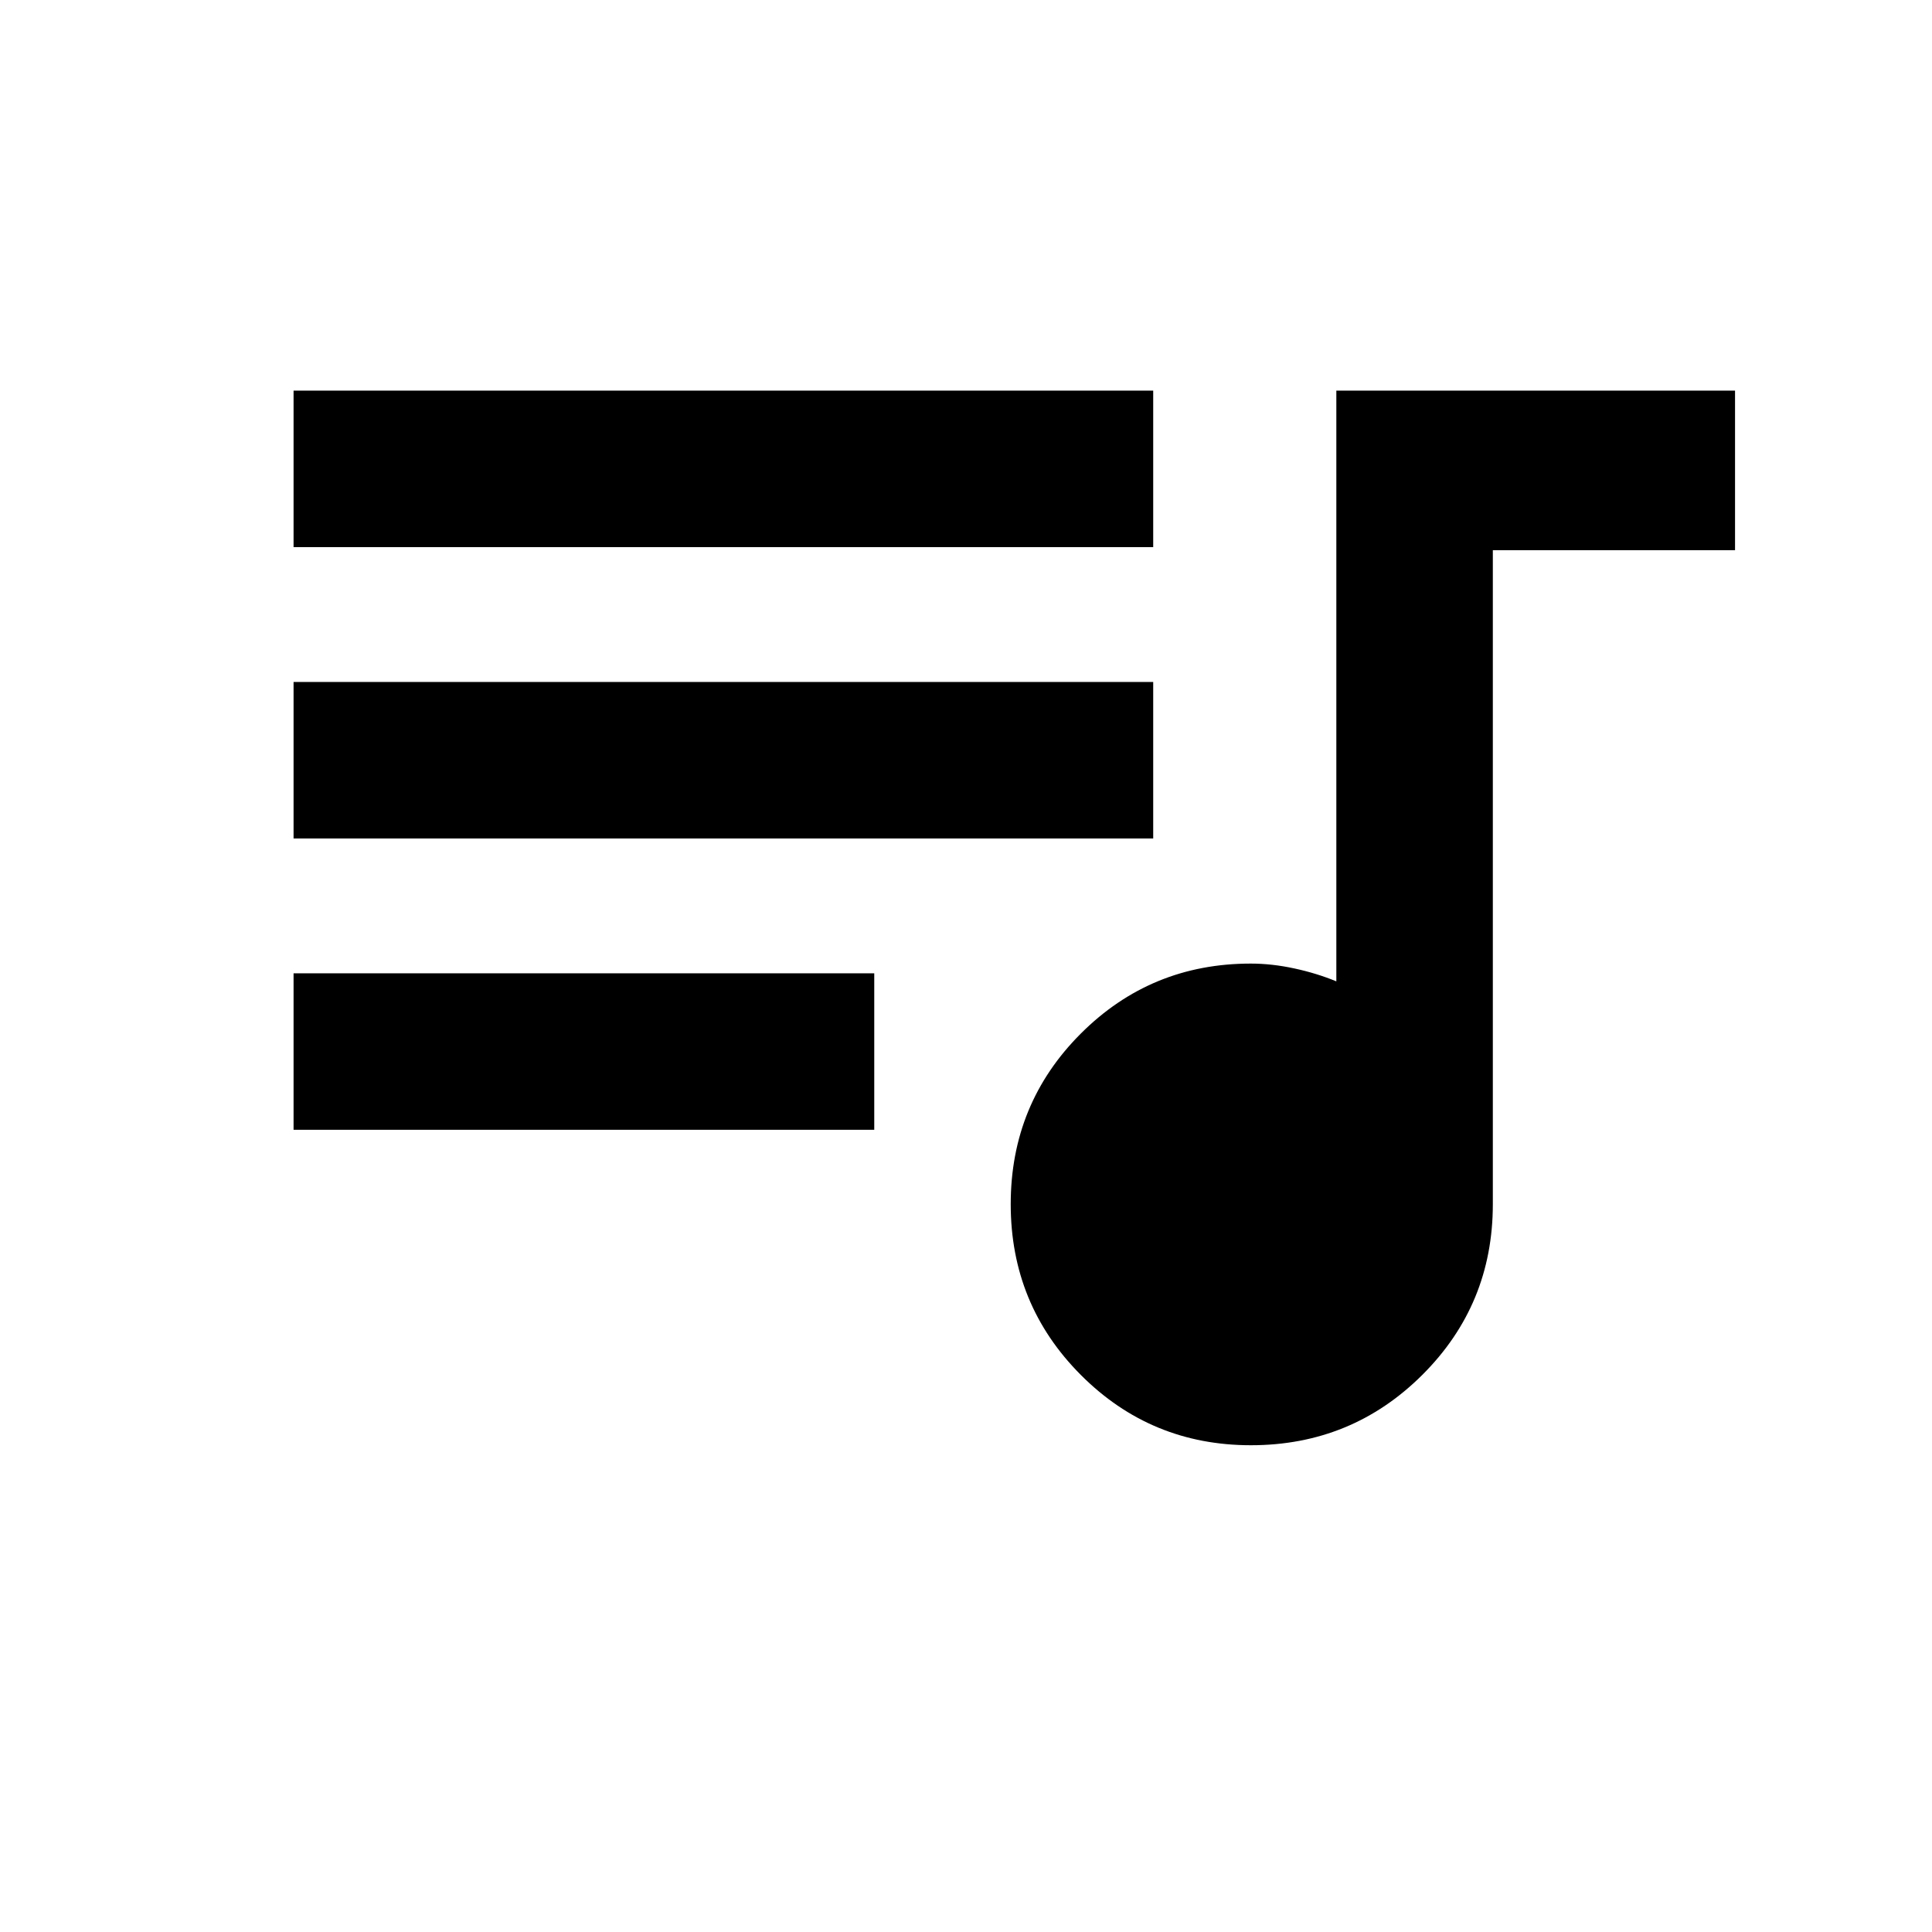 <svg xmlns="http://www.w3.org/2000/svg" height="20" viewBox="0 -960 960 960" width="20"><path d="M621.56-241.87q-49.68 0-84.51-34.94-34.83-34.93-34.83-84.84 0-49.92 34.79-84.73 34.79-34.82 84.49-34.82 10.48 0 21.6 2.4 11.12 2.39 20.92 6.43v-293.52h198.11v79.26H741.78v324.98q0 49.91-35.06 84.84-35.07 34.94-85.16 34.94ZM145.87-398.61v-77.76h288.54v77.76H145.87Zm0-144.76v-77.76h427.15v77.76H145.87Zm0-144.76v-77.76h427.15v77.76H145.87Z"/></svg>